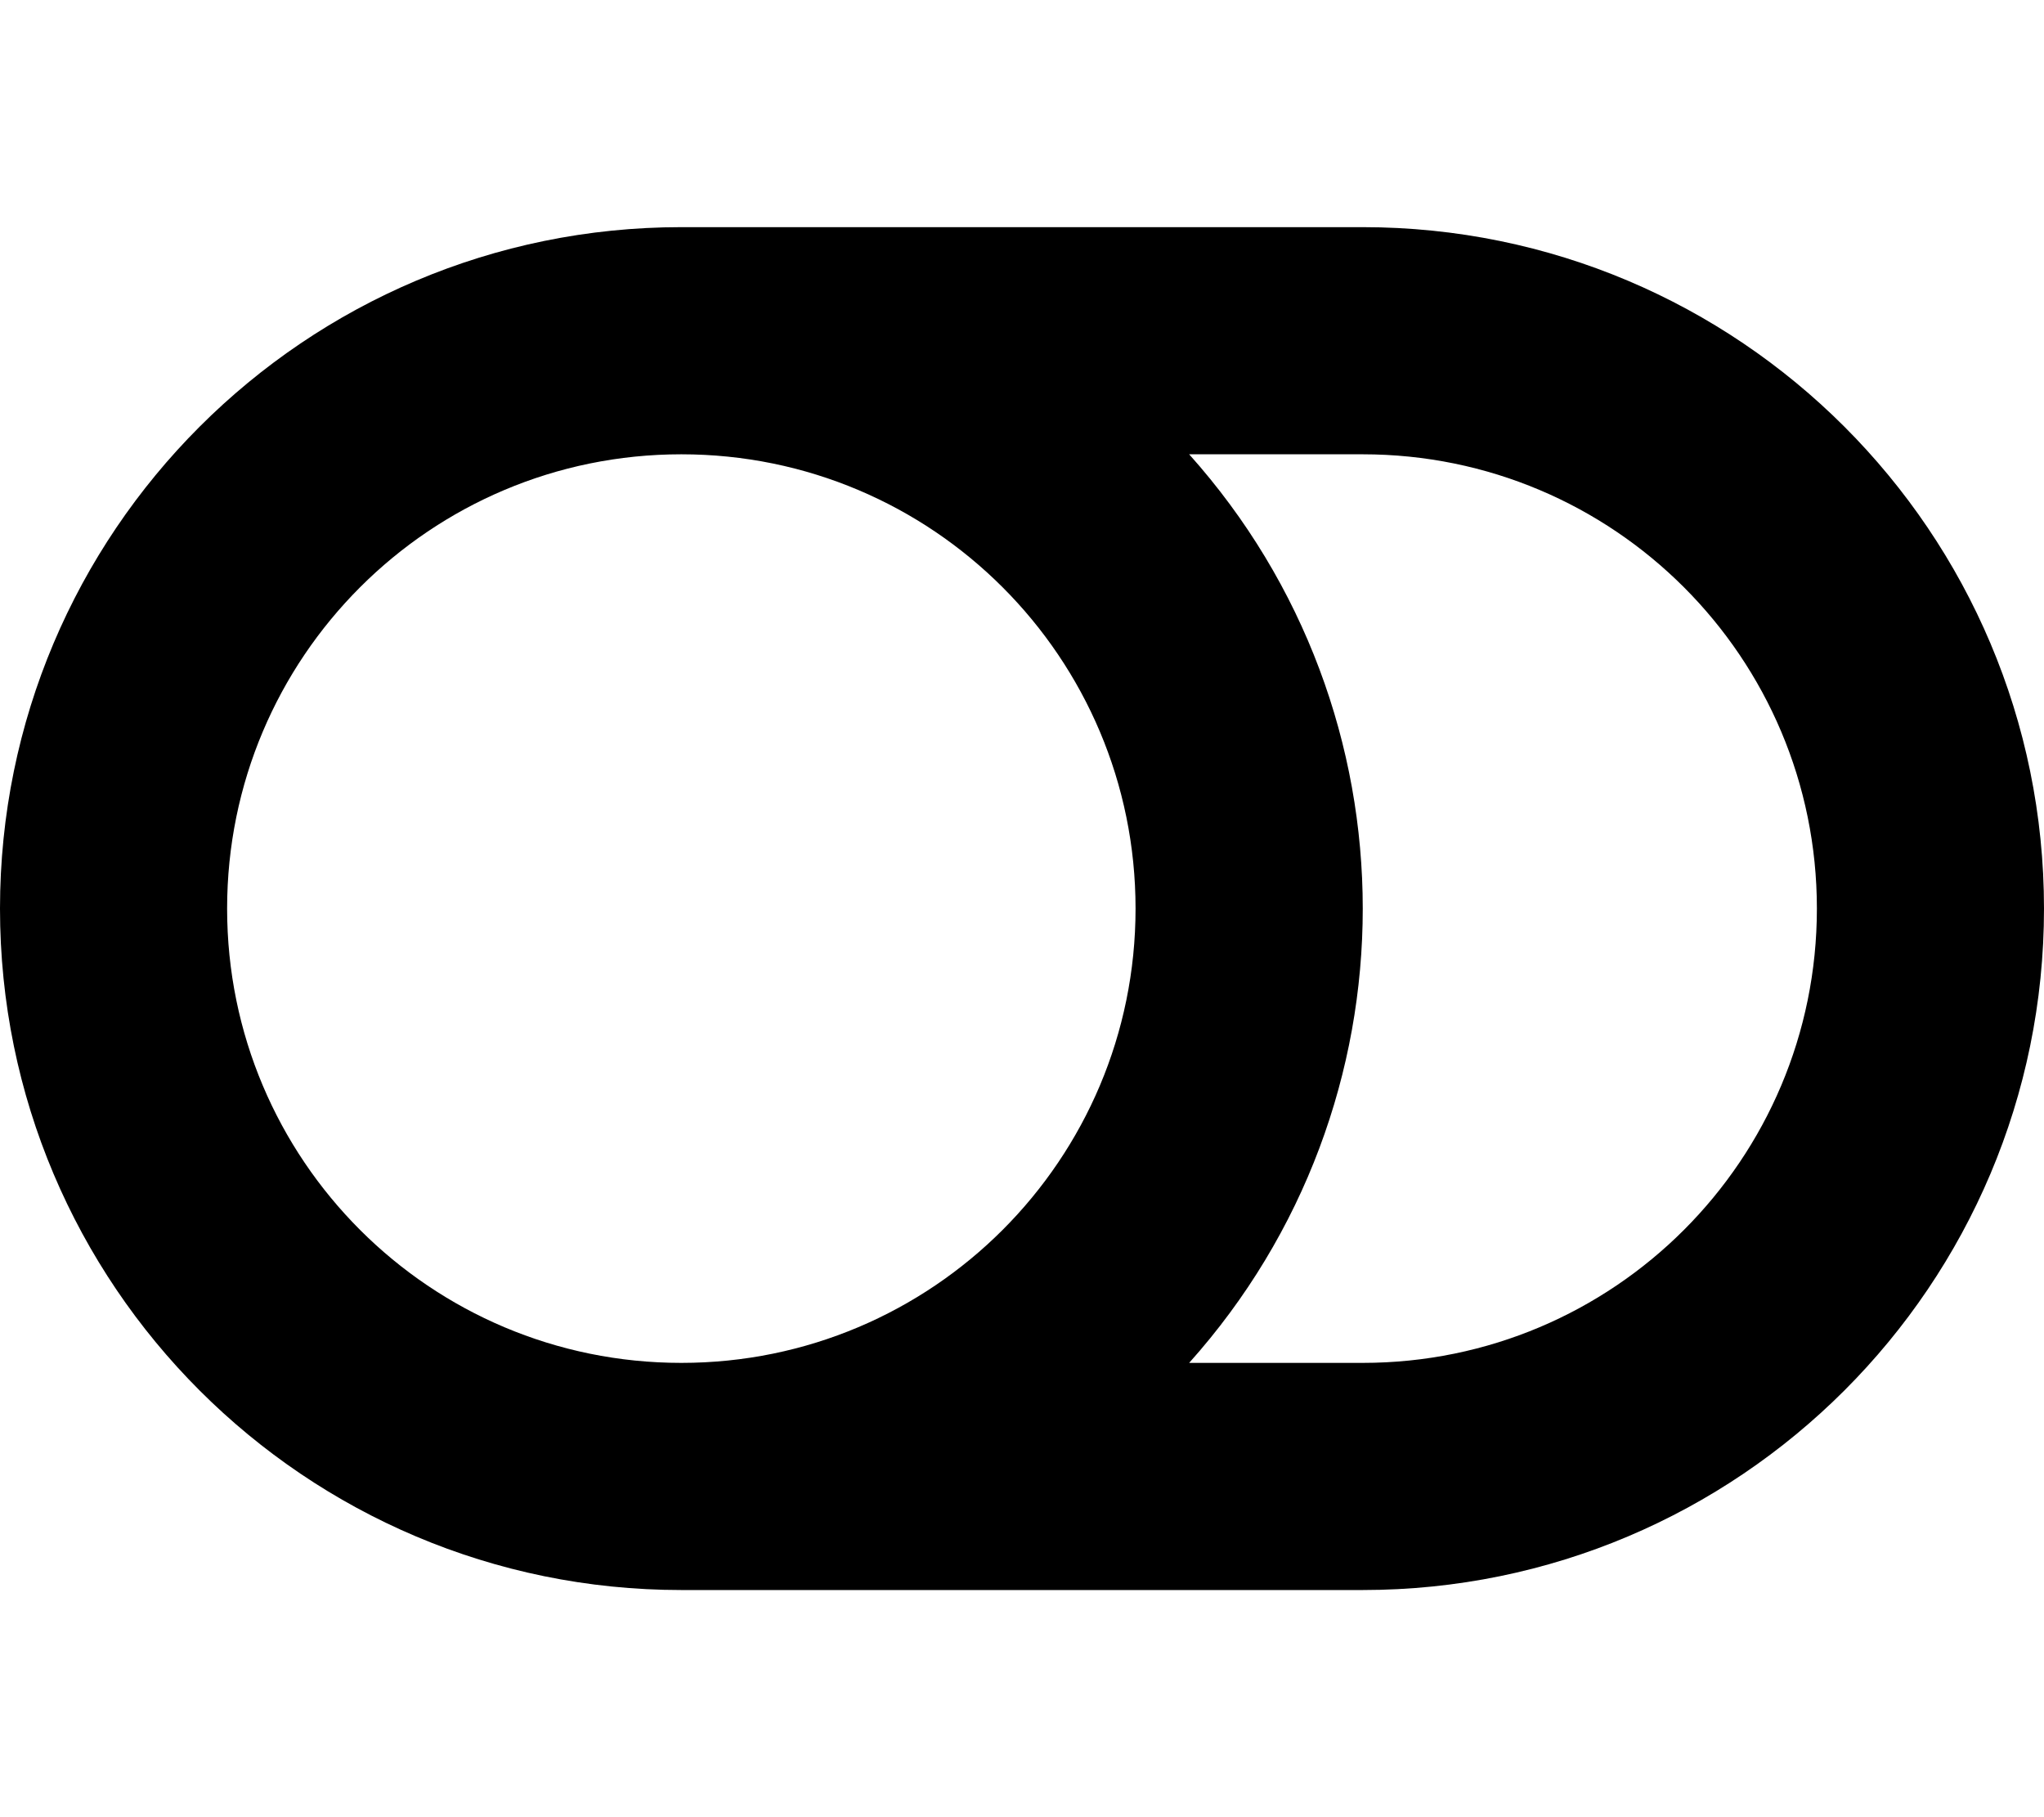<svg height="1000" width="1125" xmlns="http://www.w3.org/2000/svg"><path d="M750 125H375C167.9 125 0 292.9 0 500s167.9 375 375 375h375c207.1 0 375 -167.9 375 -375S957.1 125 750 125zM125 500C125 361.8 236.8 250 375 250s250 111.8 250 250S513.2 750 375 750 125 638.2 125 500zm625 250h-95.5c127.4 -142.3 127.4 -357.7 0 -500H750c138.2 0 250 111.8 250 250S888.2 750 750 750z"/></svg>